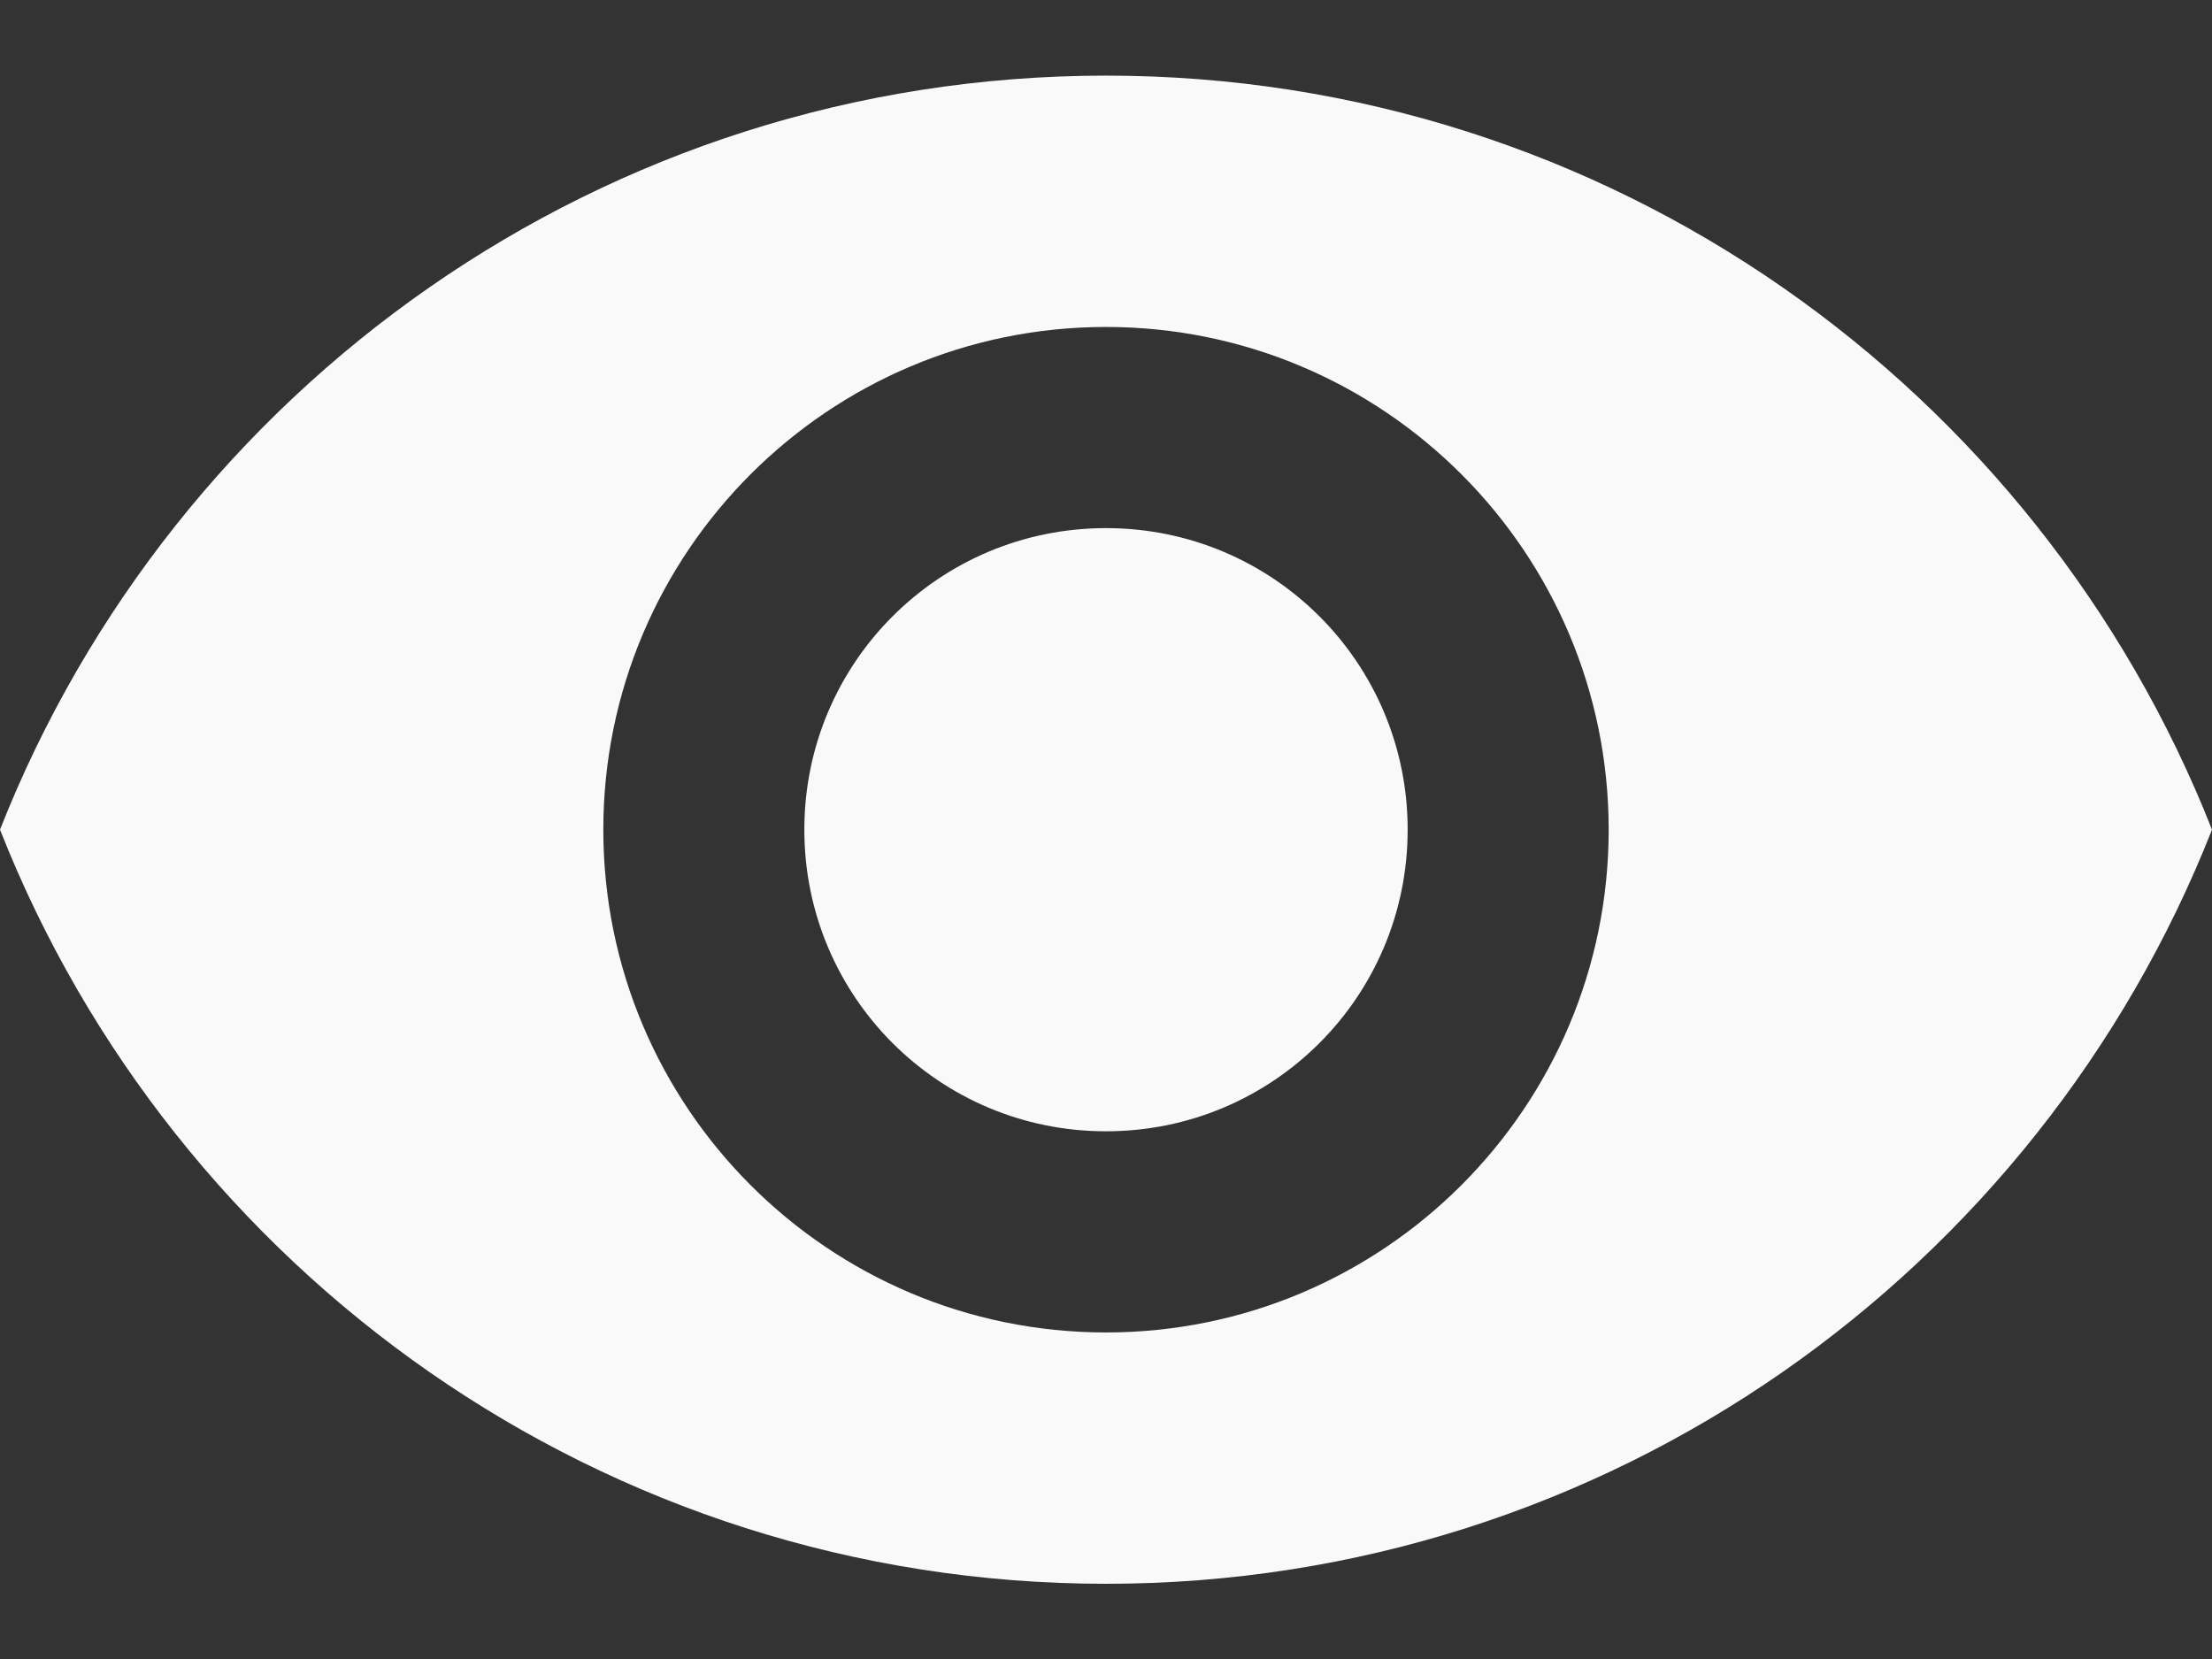 <svg width="16" height="12" viewBox="0 0 16 12" fill="none" xmlns="http://www.w3.org/2000/svg">
<rect x="0" y="0" width="16" height="12" fill="#333333" stroke="none"/>
<path d="M8 0.547C4.364 0.547 1.258 2.809 0 6.001C1.258 9.194 4.364 11.456 8 11.456C11.636 11.456 14.742 9.194 16 6.001C14.742 2.809 11.636 0.547 8 0.547ZM8 9.638C5.993 9.638 4.364 8.009 4.364 6.001C4.364 3.994 5.993 2.365 8 2.365C10.007 2.365 11.636 3.994 11.636 6.001C11.636 8.009 10.007 9.638 8 9.638ZM8 3.82C6.793 3.82 5.818 4.794 5.818 6.001C5.818 7.209 6.793 8.183 8 8.183C9.207 8.183 10.182 7.209 10.182 6.001C10.182 4.794 9.207 3.82 8 3.82Z" fill="#F9F9F9"/>
</svg>

